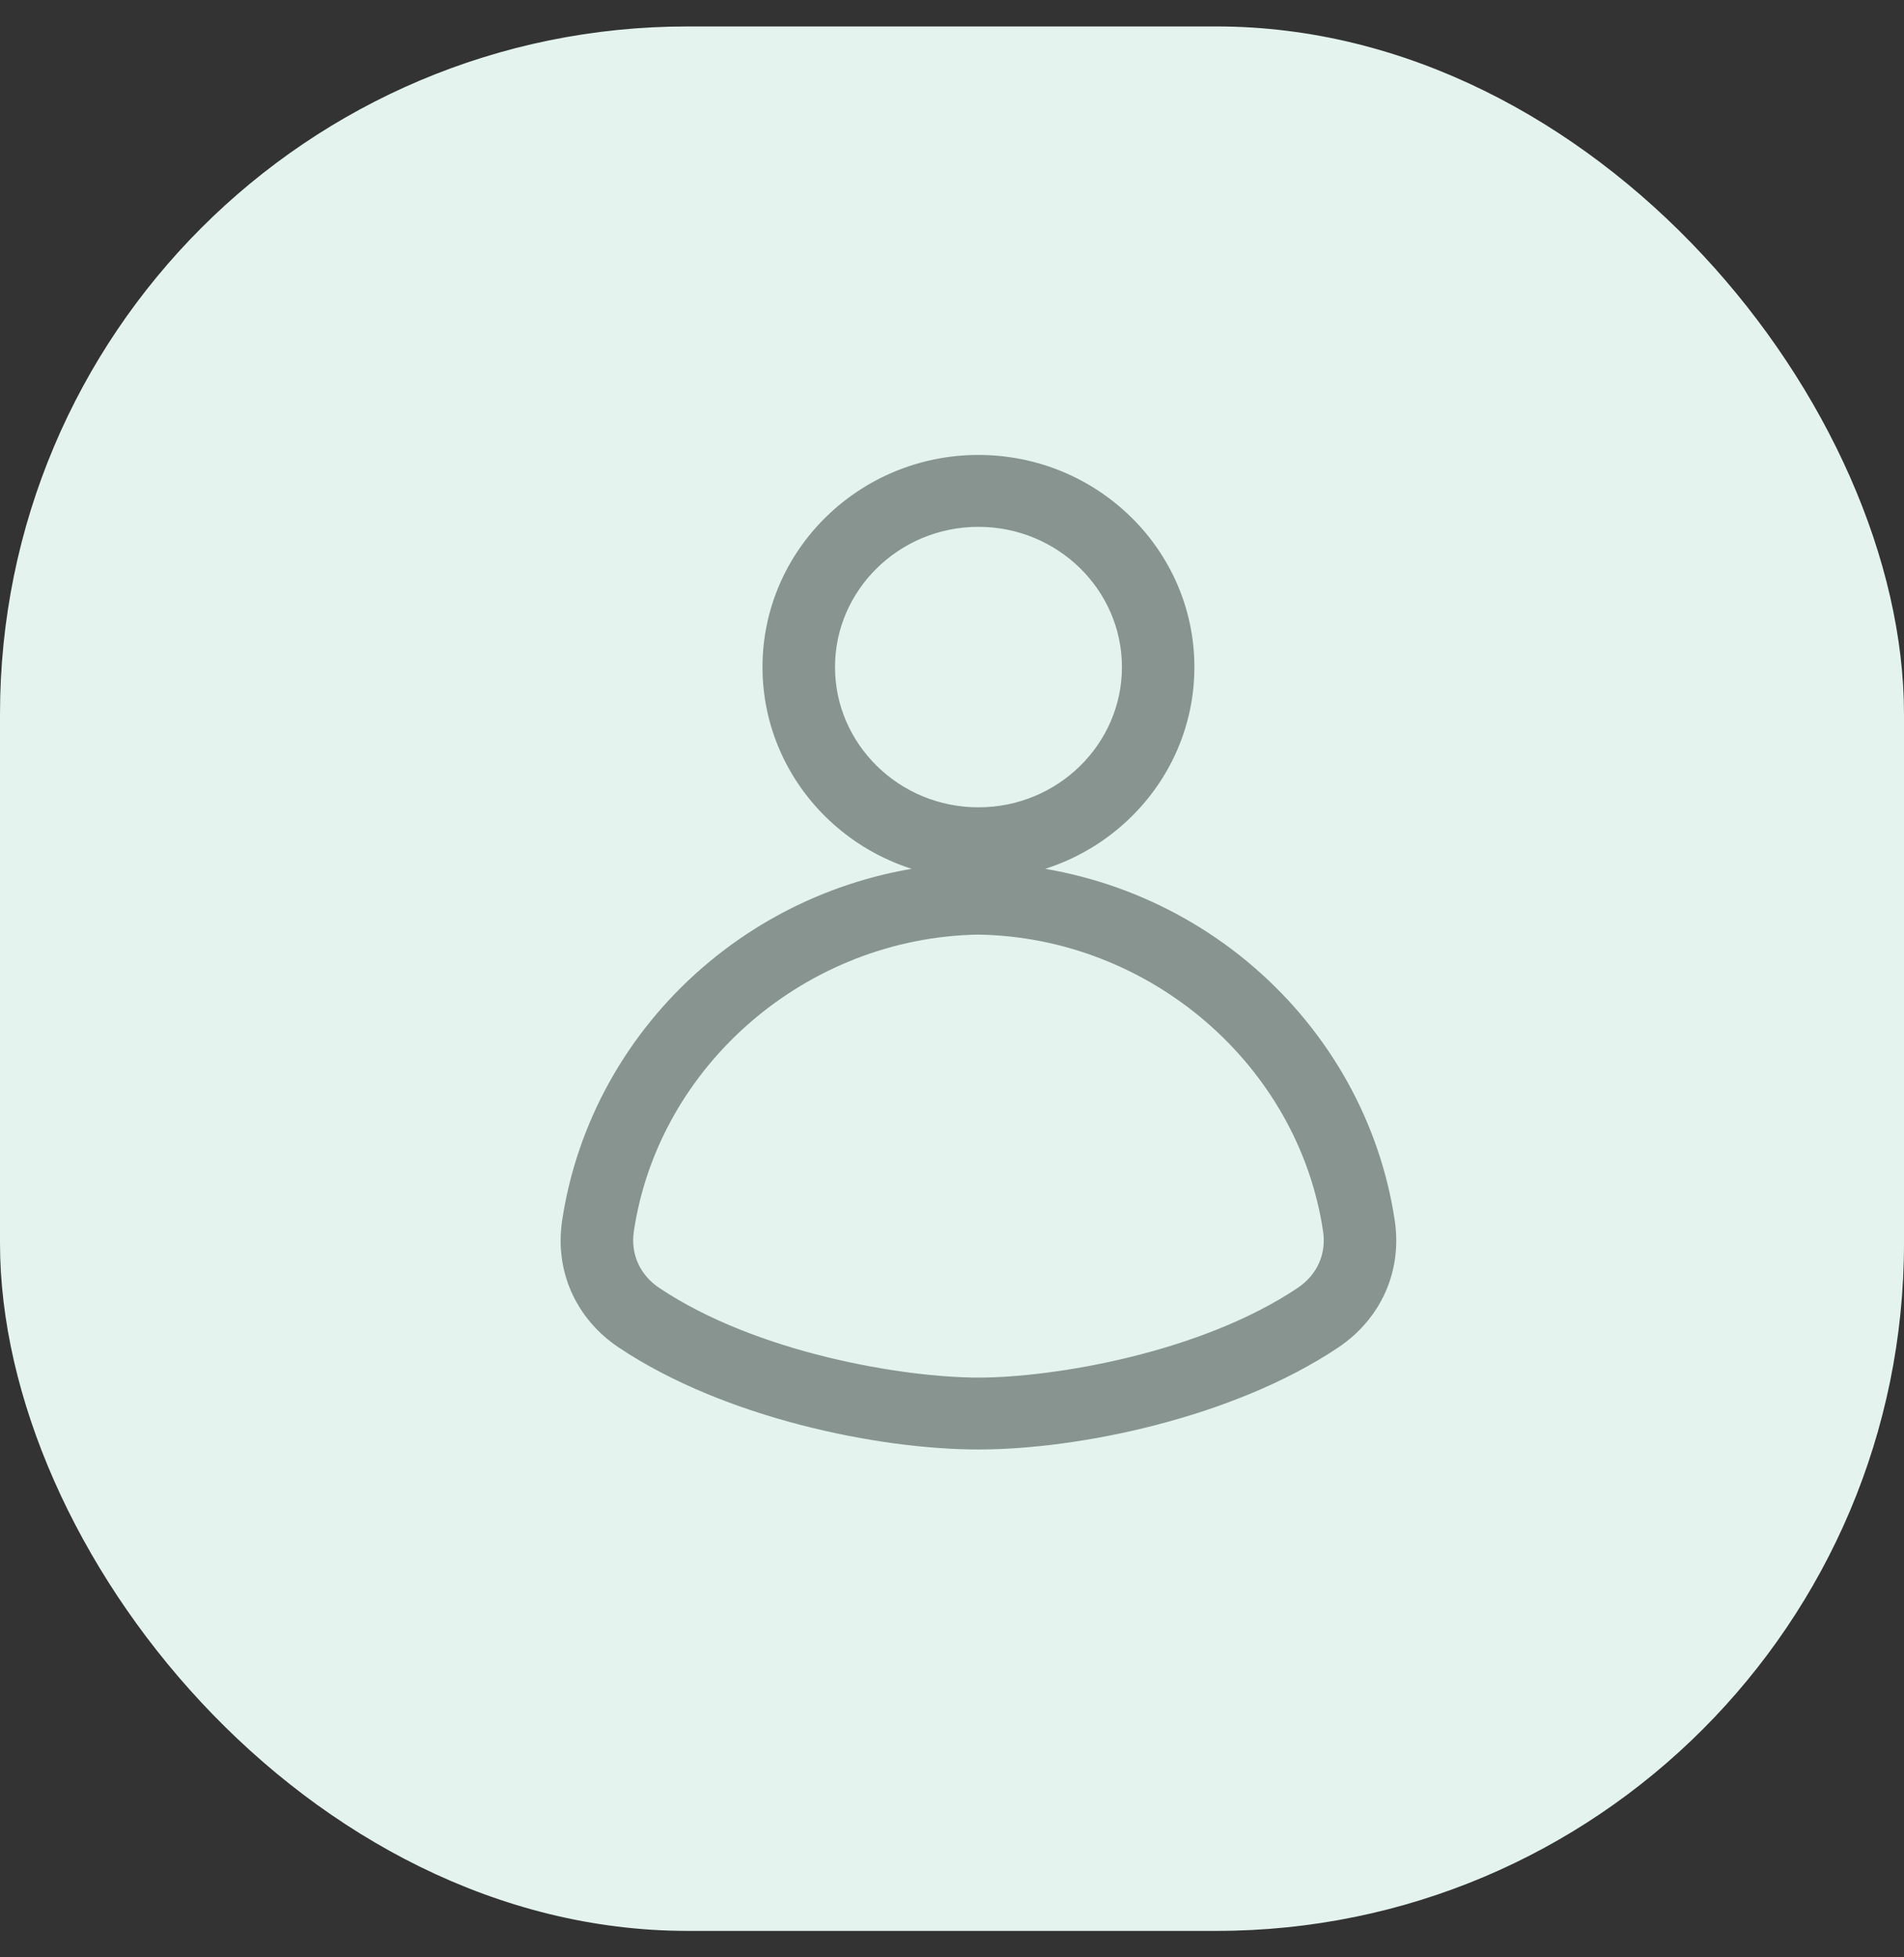 <svg width="36" height="37" viewBox="0 0 36 37" fill="none" xmlns="http://www.w3.org/2000/svg">
<rect x="0" y="0" width="36" height="37" fill="#333333" stroke="none"/>
<rect y="0.5" width="36" height="36" rx="13" fill="#E4F3EE"/>
<path d="M23.591 18.446L23.591 18.446C22.182 17.223 20.377 16.535 18.507 16.508L18.507 16.508H18.504H18.504H18.504H18.504H18.504H18.504H18.504H18.504H18.504H18.504H18.504H18.504H18.504H18.504H18.504H18.504H18.504H18.504H18.504H18.504H18.504H18.504H18.504H18.504H18.504H18.504H18.504H18.504H18.504H18.504H18.504H18.504H18.504H18.504H18.504H18.504H18.504H18.504H18.504H18.504H18.504H18.504H18.504H18.504H18.503H18.503H18.503H18.503H18.503H18.503H18.503H18.503H18.503H18.503H18.503H18.503H18.503H18.503H18.503H18.503H18.503H18.503H18.503H18.503H18.503H18.503H18.503H18.503H18.503H18.503H18.503H18.503H18.503H18.503H18.503H18.503H18.503H18.503H18.503H18.503H18.503H18.503H18.503H18.503H18.503H18.503H18.503H18.503H18.503H18.503H18.503H18.503H18.503H18.503H18.503H18.503H18.503H18.503H18.503H18.503H18.503H18.503H18.503H18.503H18.503H18.503H18.503H18.503H18.503H18.503H18.502H18.502H18.502H18.502H18.502H18.502H18.502H18.502H18.502H18.502H18.502H18.502H18.502H18.502H18.502H18.502H18.502H18.502H18.502H18.502H18.502H18.502H18.502H18.502H18.502H18.502H18.502H18.502H18.502H18.502H18.502H18.502H18.502H18.502H18.502H18.502H18.502H18.502H18.502H18.502H18.502H18.502H18.502H18.502H18.502H18.502H18.502H18.502H18.502H18.502H18.502H18.502H18.502H18.502H18.502H18.502H18.502H18.502H18.502H18.502H18.501H18.501H18.501H18.501H18.501H18.501H18.501H18.501H18.501H18.501H18.501H18.501H18.501H18.501H18.501H18.501H18.501H18.501H18.501H18.501H18.501H18.501H18.501H18.501H18.501H18.501H18.501H18.501H18.501H18.501H18.501H18.501H18.501H18.501H18.501H18.501H18.501H18.501H18.501H18.501H18.501H18.501H18.501H18.501H18.501H18.501H18.501H18.501H18.501H18.501H18.501H18.501H18.501H18.501H18.5H18.5H18.5H18.5H18.5H18.5H18.5H18.5H18.5H18.5H18.5H18.5H18.5H18.5H18.5H18.5H18.5H18.5H18.5H18.5H18.5H18.5H18.5H18.5H18.5H18.5H18.5H18.5H18.5H18.5H18.5H18.5H18.5H18.5H18.5H18.5H18.5H18.5H18.5H18.5H18.5H18.5H18.5H18.5H18.5H18.5H18.5H18.5H18.5H18.5H18.5H18.5H18.5H18.5H18.5H18.5H18.5H18.5H18.5H18.5H18.5H18.5H18.5H18.5H18.5H18.499H18.499H18.499H18.499H18.499H18.499H18.499H18.499H18.499H18.499H18.499H18.499H18.499H18.499H18.499H18.499H18.499H18.499H18.499H18.499H18.499H18.499H18.499H18.499H18.499H18.499H18.499H18.499H18.499H18.499H18.499H18.499H18.499H18.499H18.499H18.499H18.499H18.499H18.499H18.499H18.499H18.499H18.499H18.499H18.499H18.499H18.499H18.499H18.499H18.499H18.499H18.499H18.499H18.499H18.498H18.498H18.498H18.498H18.498H18.498H18.498H18.498H18.498H18.498H18.498H18.498H18.498H18.498H18.498H18.498H18.498H18.498H18.498H18.498H18.498H18.498H18.498H18.498H18.498H18.498H18.498H18.498H18.498H18.498H18.498H18.498H18.498H18.498H18.498H18.498H18.498H18.498H18.498H18.498H18.498H18.498H18.498H18.498H18.498H18.498H18.498H18.498H18.498H18.498H18.498H18.498H18.498H18.498H18.498H18.498H18.498H18.498H18.498H18.498H18.497H18.497H18.497H18.497H18.497H18.497H18.497H18.497H18.497H18.497H18.497H18.497H18.497H18.497H18.497H18.497H18.497H18.497H18.497H18.497H18.497H18.497H18.497H18.497H18.497H18.497H18.497H18.497H18.497H18.497H18.497H18.497H18.497H18.497H18.497H18.497H18.497H18.497H18.497H18.497H18.497H18.497H18.497H18.497H18.497H18.497H18.497H18.497H18.497H18.497H18.497H18.497H18.497H18.497H18.497H18.497H18.497H18.497H18.497H18.497H18.497H18.497H18.497H18.497H18.497H18.497H18.496H18.496H18.496H18.496H18.496H18.496H18.496H18.496H18.496H18.496H18.496H18.496H18.496H18.496H18.496H18.496H18.496H18.496H18.496H18.496H18.496H18.496H18.496H18.496H18.496H18.496H18.496H18.496H18.496H18.496H18.496H18.496H18.496H18.496H18.496H18.496H18.496H18.496H18.496H18.496H18.496H18.496H18.496H18.496V16.508L18.493 16.508C16.623 16.535 14.818 17.223 13.409 18.446L13.409 18.446C12.012 19.657 11.095 21.311 10.826 23.105C10.695 23.982 11.065 24.807 11.809 25.305L11.809 25.305C13.761 26.612 16.642 27.2 18.5 27.2C20.358 27.2 23.24 26.612 25.191 25.306L25.191 25.306C25.935 24.808 26.305 23.983 26.174 23.105C25.906 21.311 24.988 19.657 23.591 18.446ZM24.647 24.512L24.647 24.512C22.759 25.776 19.934 26.241 18.5 26.241C17.066 26.241 14.241 25.776 12.354 24.512L12.354 24.512C11.921 24.222 11.711 23.75 11.787 23.245C12.271 20.006 15.155 17.52 18.5 17.467C21.845 17.52 24.729 20.007 25.214 23.245L25.214 23.245C25.29 23.75 25.08 24.222 24.647 24.512ZM18.5 8.8C16.363 8.8 14.617 10.505 14.617 12.61C14.617 14.715 16.363 16.42 18.5 16.42C20.638 16.42 22.383 14.715 22.383 12.61C22.383 10.505 20.638 8.8 18.5 8.8ZM18.5 15.461C16.891 15.461 15.588 14.178 15.588 12.61C15.588 11.042 16.891 9.759 18.5 9.759C20.11 9.759 21.413 11.042 21.413 12.61C21.413 14.178 20.11 15.461 18.5 15.461Z" fill="#87948F" stroke="#87948F" stroke-width="0.4"/>
</svg>
